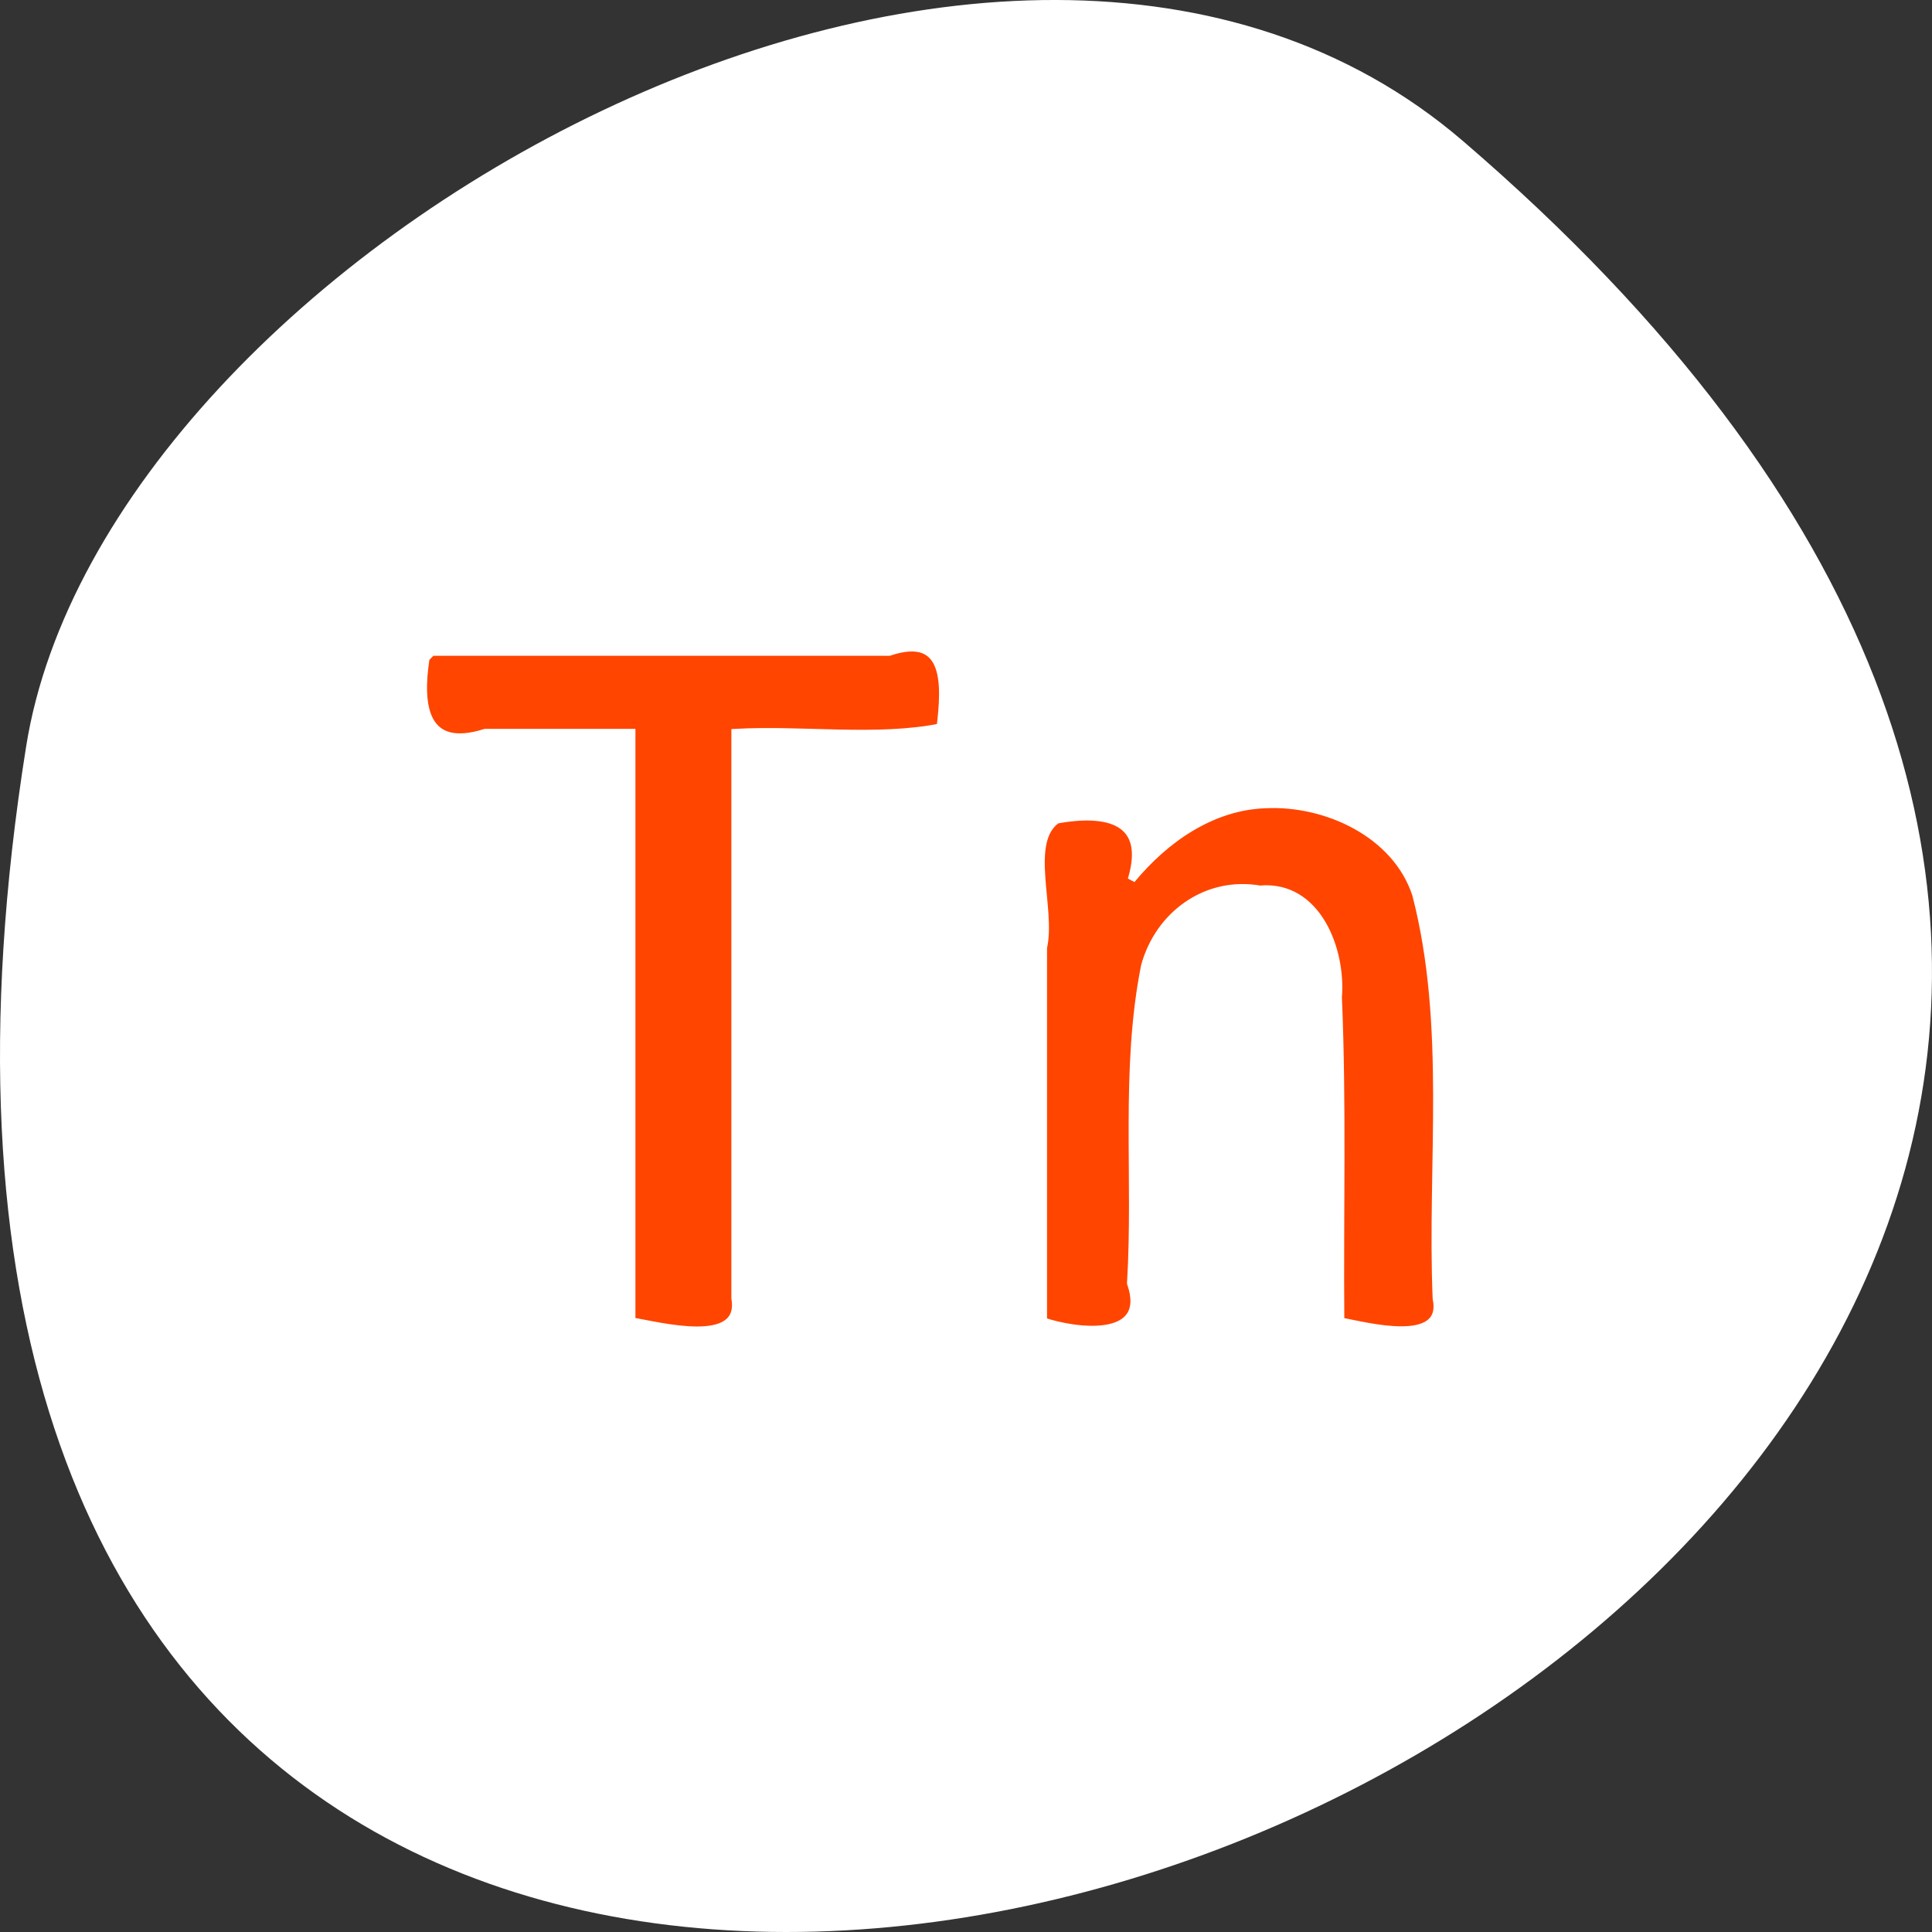 <svg xmlns="http://www.w3.org/2000/svg" viewBox="0 0 256 256"><rect x="0" y="0" width="256" height="256" fill="#333333" stroke="none"/><g transform="translate(0 -796.36)"><path d="m 193.83 815.03 c 225.34 193.41 -237.98 379.39 -190.37 80.26 10.438 -65.59 129.65 -132.38 190.37 -80.26 z" style="fill:#ffffff;color:#000"/><g transform="translate(0 796.36)" style="fill:#ff4500;stroke:#fff;stroke-width:1.01"><path d="m 56.42 87.19 c -0.998 6.394 -0.203 12.448 7.872 9.892 6.467 0 12.934 0 19.401 0 0 25.996 0 51.991 0 77.987 3.593 0.573 14.859 3.644 13.723 -3.03 0 -24.986 0 -49.971 0 -74.957 8.955 -0.496 18.725 0.976 27.19 -0.714 0.656 -5.474 1.107 -12.631 -6.775 -9.979 -20.2 0 -40.4 0 -60.61 0 l -0.714 0.714 l -0.087 0.087 z"/><path d="m 167.73 106.59 c -7.159 0.228 -13.374 4.607 -17.795 9.967 2.385 -7.949 -3.289 -9.137 -9.892 -7.943 -4.2 2.929 -0.629 11.78 -1.811 16.963 0 16.498 0 32.997 0 49.49 4.191 1.445 14.314 2.807 11.609 -5.04 0.846 -13.963 -0.888 -28.27 1.856 -42.03 1.846 -6.759 8.132 -11.388 15.248 -10.152 7.604 -0.689 10.881 8.04 10.36 14.272 0.607 14.309 0.198 28.631 0.321 42.953 3.334 0.617 14.06 3.533 12.713 -3.03 -0.737 -17.787 1.807 -36.11 -2.711 -53.53 -2.645 -8.05 -11.89 -12.3 -19.898 -11.92 z"/></g></g></svg>